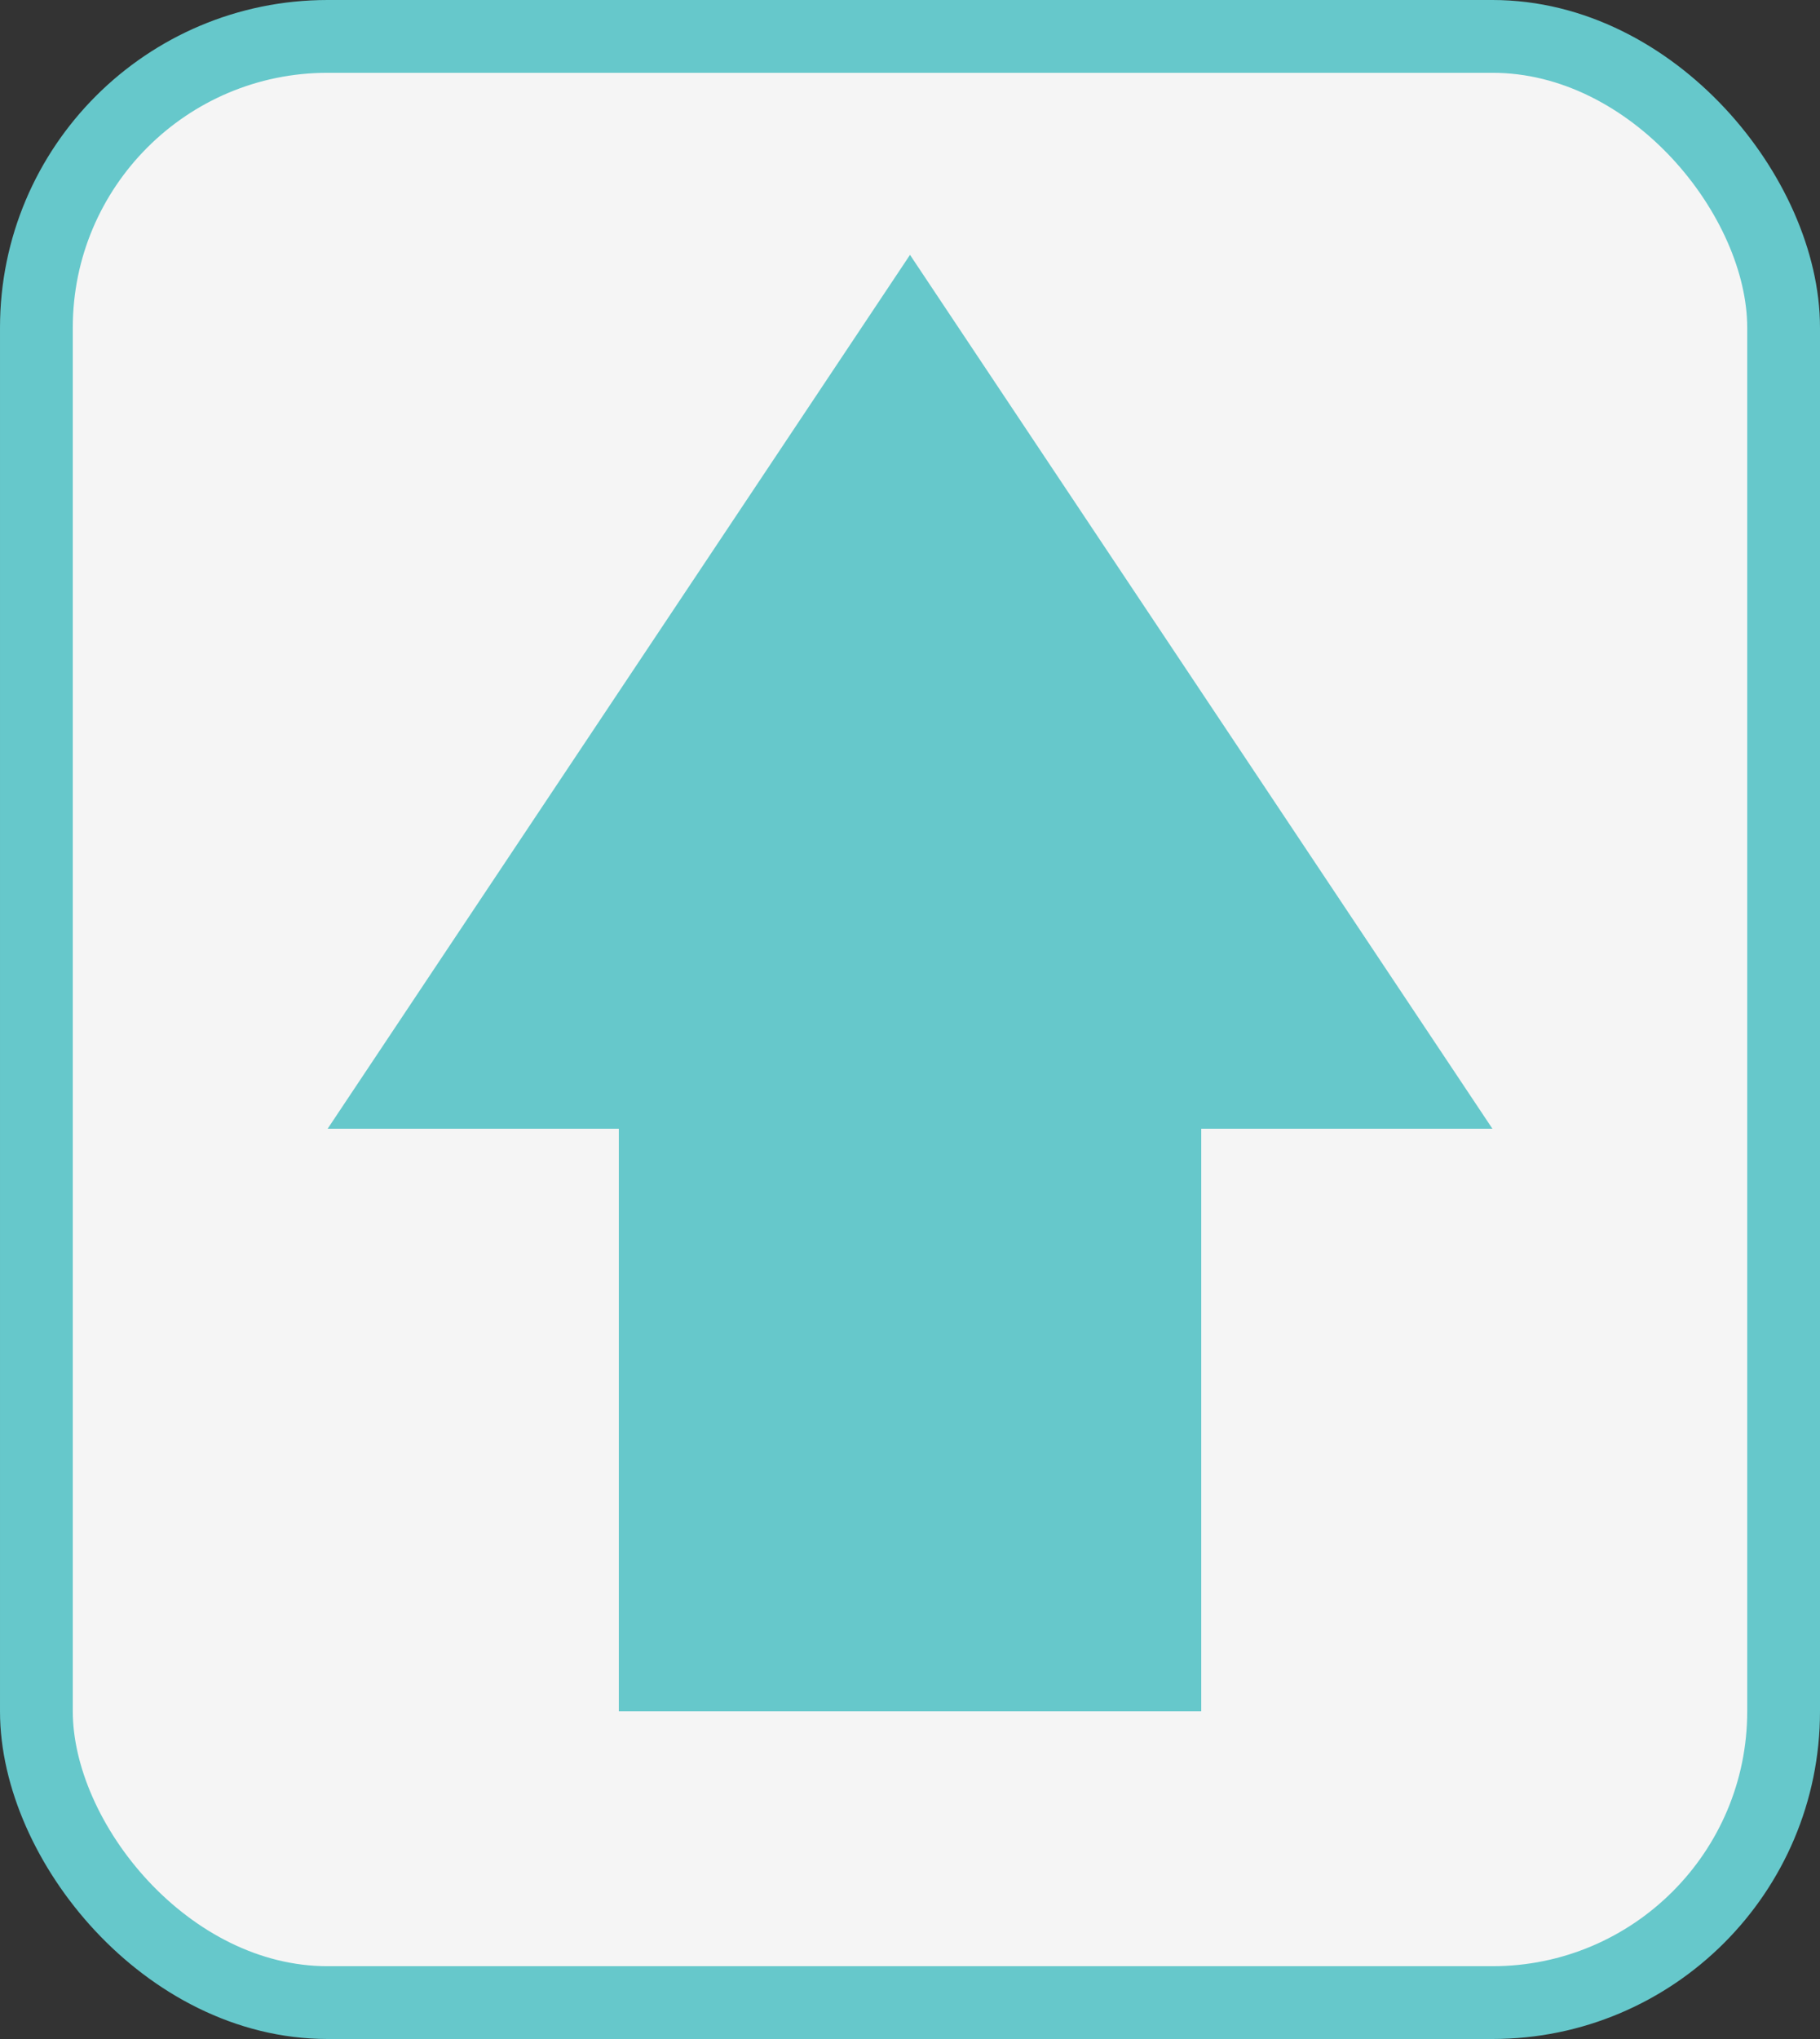 <!--Created with Inkscape (http://www.inkscape.org/)--><svg xmlns:dc="http://purl.org/dc/elements/1.1/" xmlns:cc="http://creativecommons.org/ns#" xmlns:rdf="http://www.w3.org/1999/02/22-rdf-syntax-ns#" xmlns="http://www.w3.org/2000/svg" xmlns:sodipodi="http://sodipodi.sourceforge.net/DTD/sodipodi-0.dtd" xmlns:inkscape="http://www.inkscape.org/namespaces/inkscape" width="100" height="112" viewBox="0 0 26.458 29.633" inkscape:version="0.92.1 r15371" sodipodi:docname="arrowUp.svg"><rect x="0" y="0" width="26.458" height="29.633" fill="#333333" stroke="none"/><sodipodi:namedview pagecolor="#ffffff" bordercolor="#666666" borderopacity="1.0" inkscape:pageopacity="0.0" inkscape:pageshadow="2" inkscape:zoom="1.979899" inkscape:cx="13.333368" inkscape:cy="-6.1141613" inkscape:document-units="mm" inkscape:current-layer="layer1" showgrid="false" units="px" fit-margin-top="0" fit-margin-left="0" fit-margin-right="0" fit-margin-bottom="0" inkscape:window-width="1884" inkscape:window-height="1051" inkscape:window-x="0" inkscape:window-y="0" inkscape:window-maximized="1"/><g inkscape:label="Calque 1" inkscape:groupmode="layer" transform="translate(-124.354 -81.1)"><rect style="opacity:1;fill:#f5f5f5;fill-opacity:1;stroke:#66c8cb;stroke-width:1.058;stroke-linecap:butt;stroke-linejoin:round;stroke-miterlimit:4;stroke-dasharray:none;stroke-opacity:1" width="25.4" height="28.575" x="124.883" y="81.629" ry="4.233"/><path style="fill:#66c8cb;fill-opacity:1;stroke:none;stroke-width:.265px;stroke-linecap:butt;stroke-linejoin:miter;stroke-opacity:1" d="m137.583 84.804-8.466 12.7h4.233v8.467h8.467v-8.467h4.233z" inkscape:connector-curvature="0" sodipodi:nodetypes="cccccccc"/></g></svg>